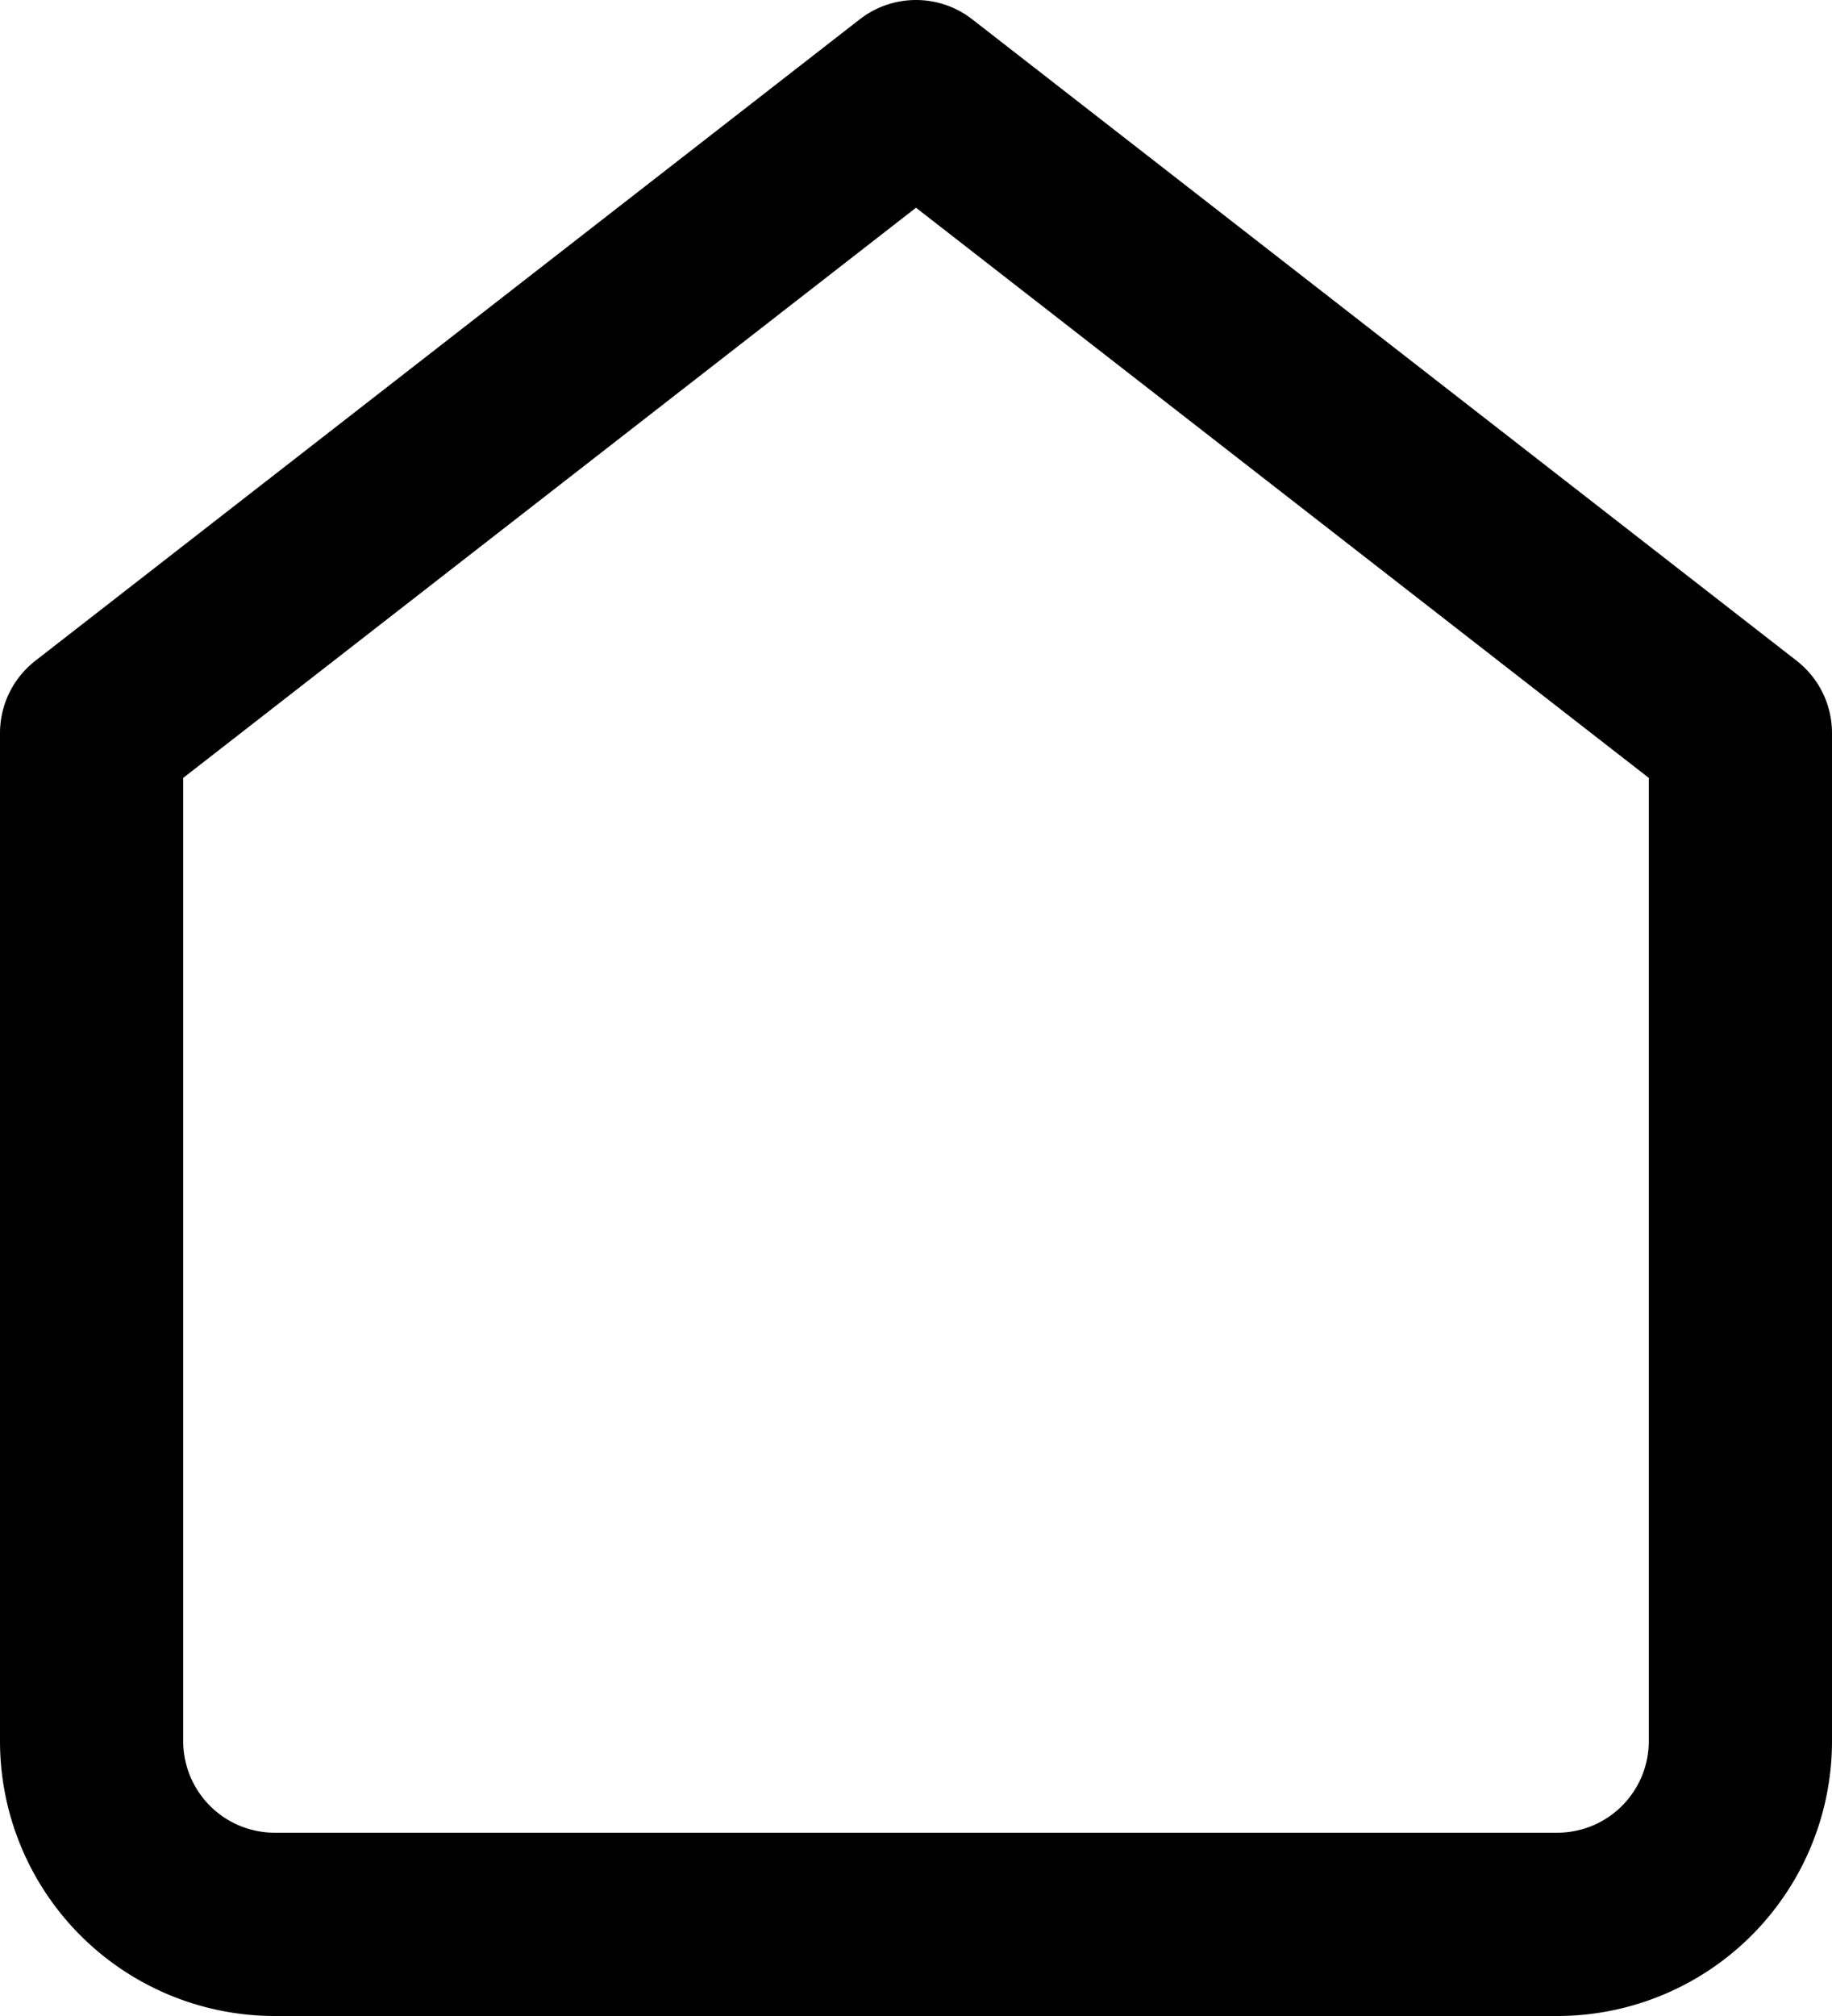 <svg xmlns="http://www.w3.org/2000/svg" width="20" height="22" viewBox="0 0 20 22">
  <path id="Path" d="M0,7,9,0l9,7V18a2,2,0,0,1-2,2H2a2,2,0,0,1-2-2Z" transform="translate(1 1)" fill="none" stroke="#000" stroke-linecap="round" stroke-linejoin="round" stroke-miterlimit="10" stroke-width="2"/>
</svg>
